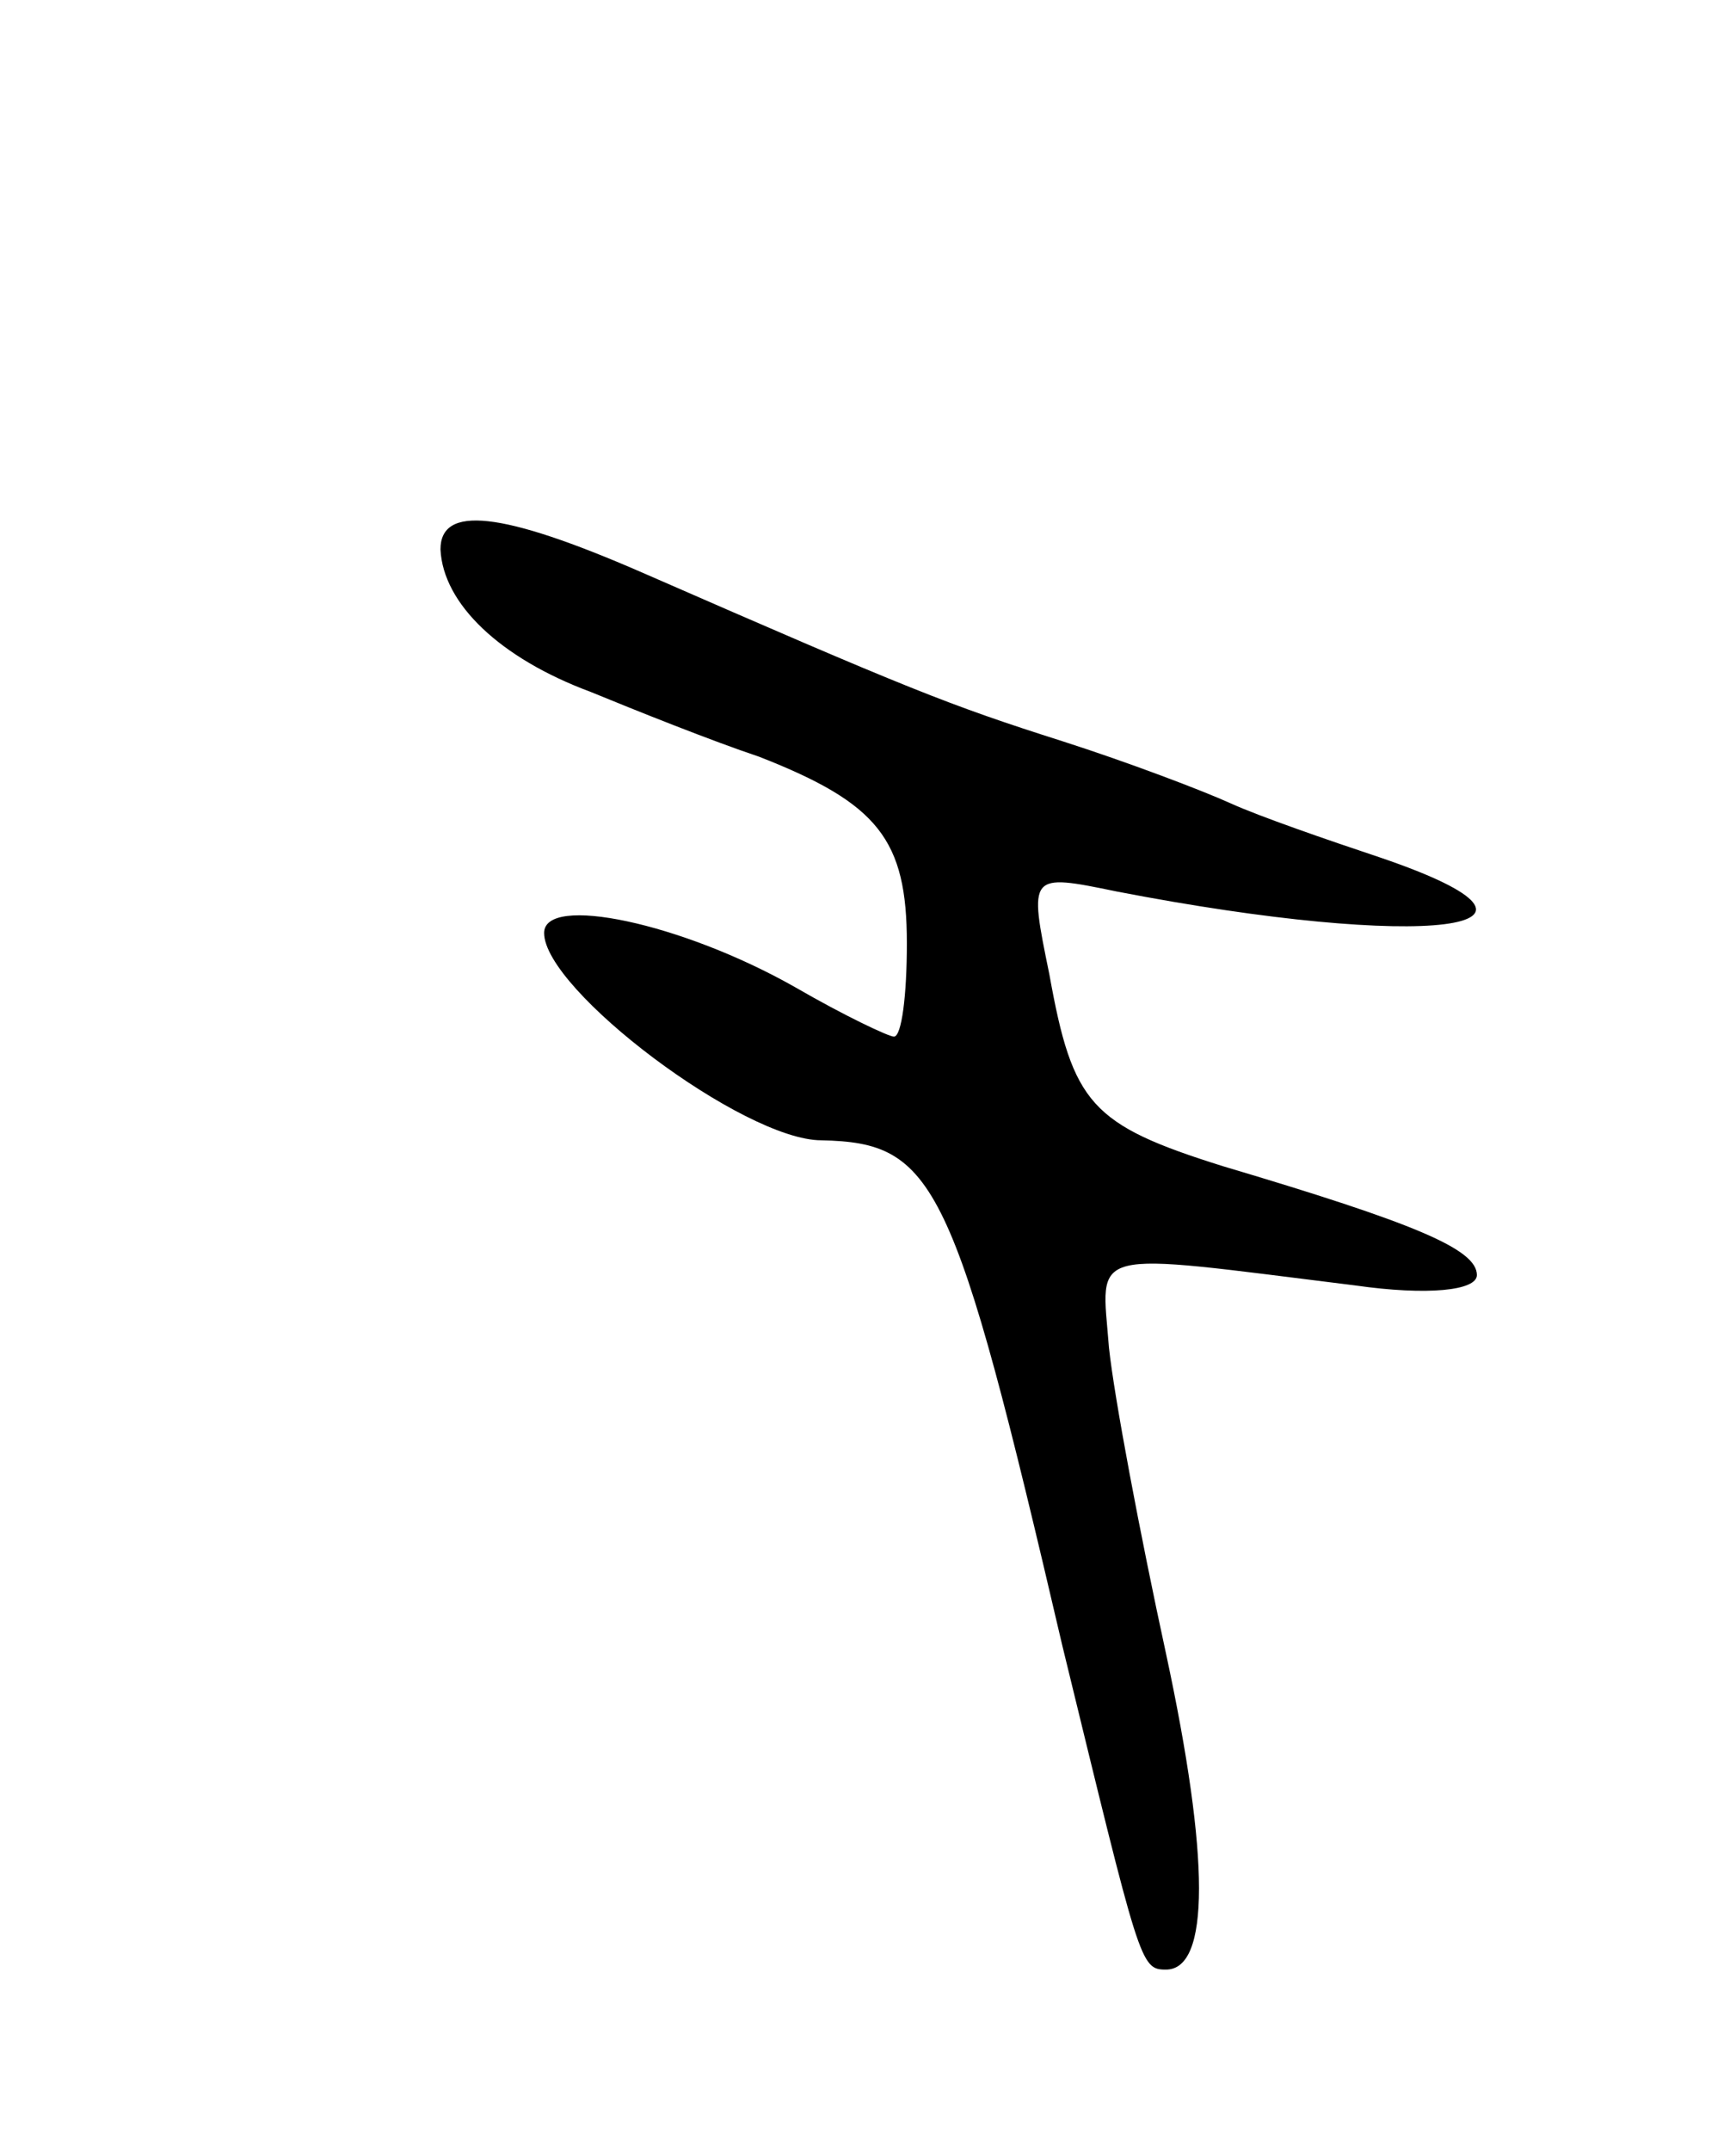 <svg version="1.0" xmlns="http://www.w3.org/2000/svg"
 width="67pt" height="83pt" viewBox="0 0 67 83"
 preserveAspectRatio="xMidYMid meet">
<g transform="translate(0,83) scale(0.1,-0.1)"
fill="#000000" stroke="none">
<path d="M170 618 c1 -21 23 -42 58 -55 17 -7 47 -19 65 -25 46 -18 57 -32 57
-72 0 -20 -2 -36 -5 -36 -2 0 -19 8 -38 19 -44 25 -97 36 -97 21 0 -22 77 -80
107 -80 44 -1 51 -15 93 -195 30 -123 30 -125 40 -125 17 0 17 43 0 122 -10
46 -20 99 -22 118 -3 39 -10 37 95 24 28 -4 47 -2 47 4 0 10 -24 20 -98 42
-51 16 -58 24 -67 74 -8 39 -8 39 26 32 119 -23 184 -15 102 13 -21 7 -47 16
-58 21 -11 5 -40 16 -65 24 -44 14 -59 20 -162 65 -55 24 -78 26 -78 9z"/>
</g>
</svg>

